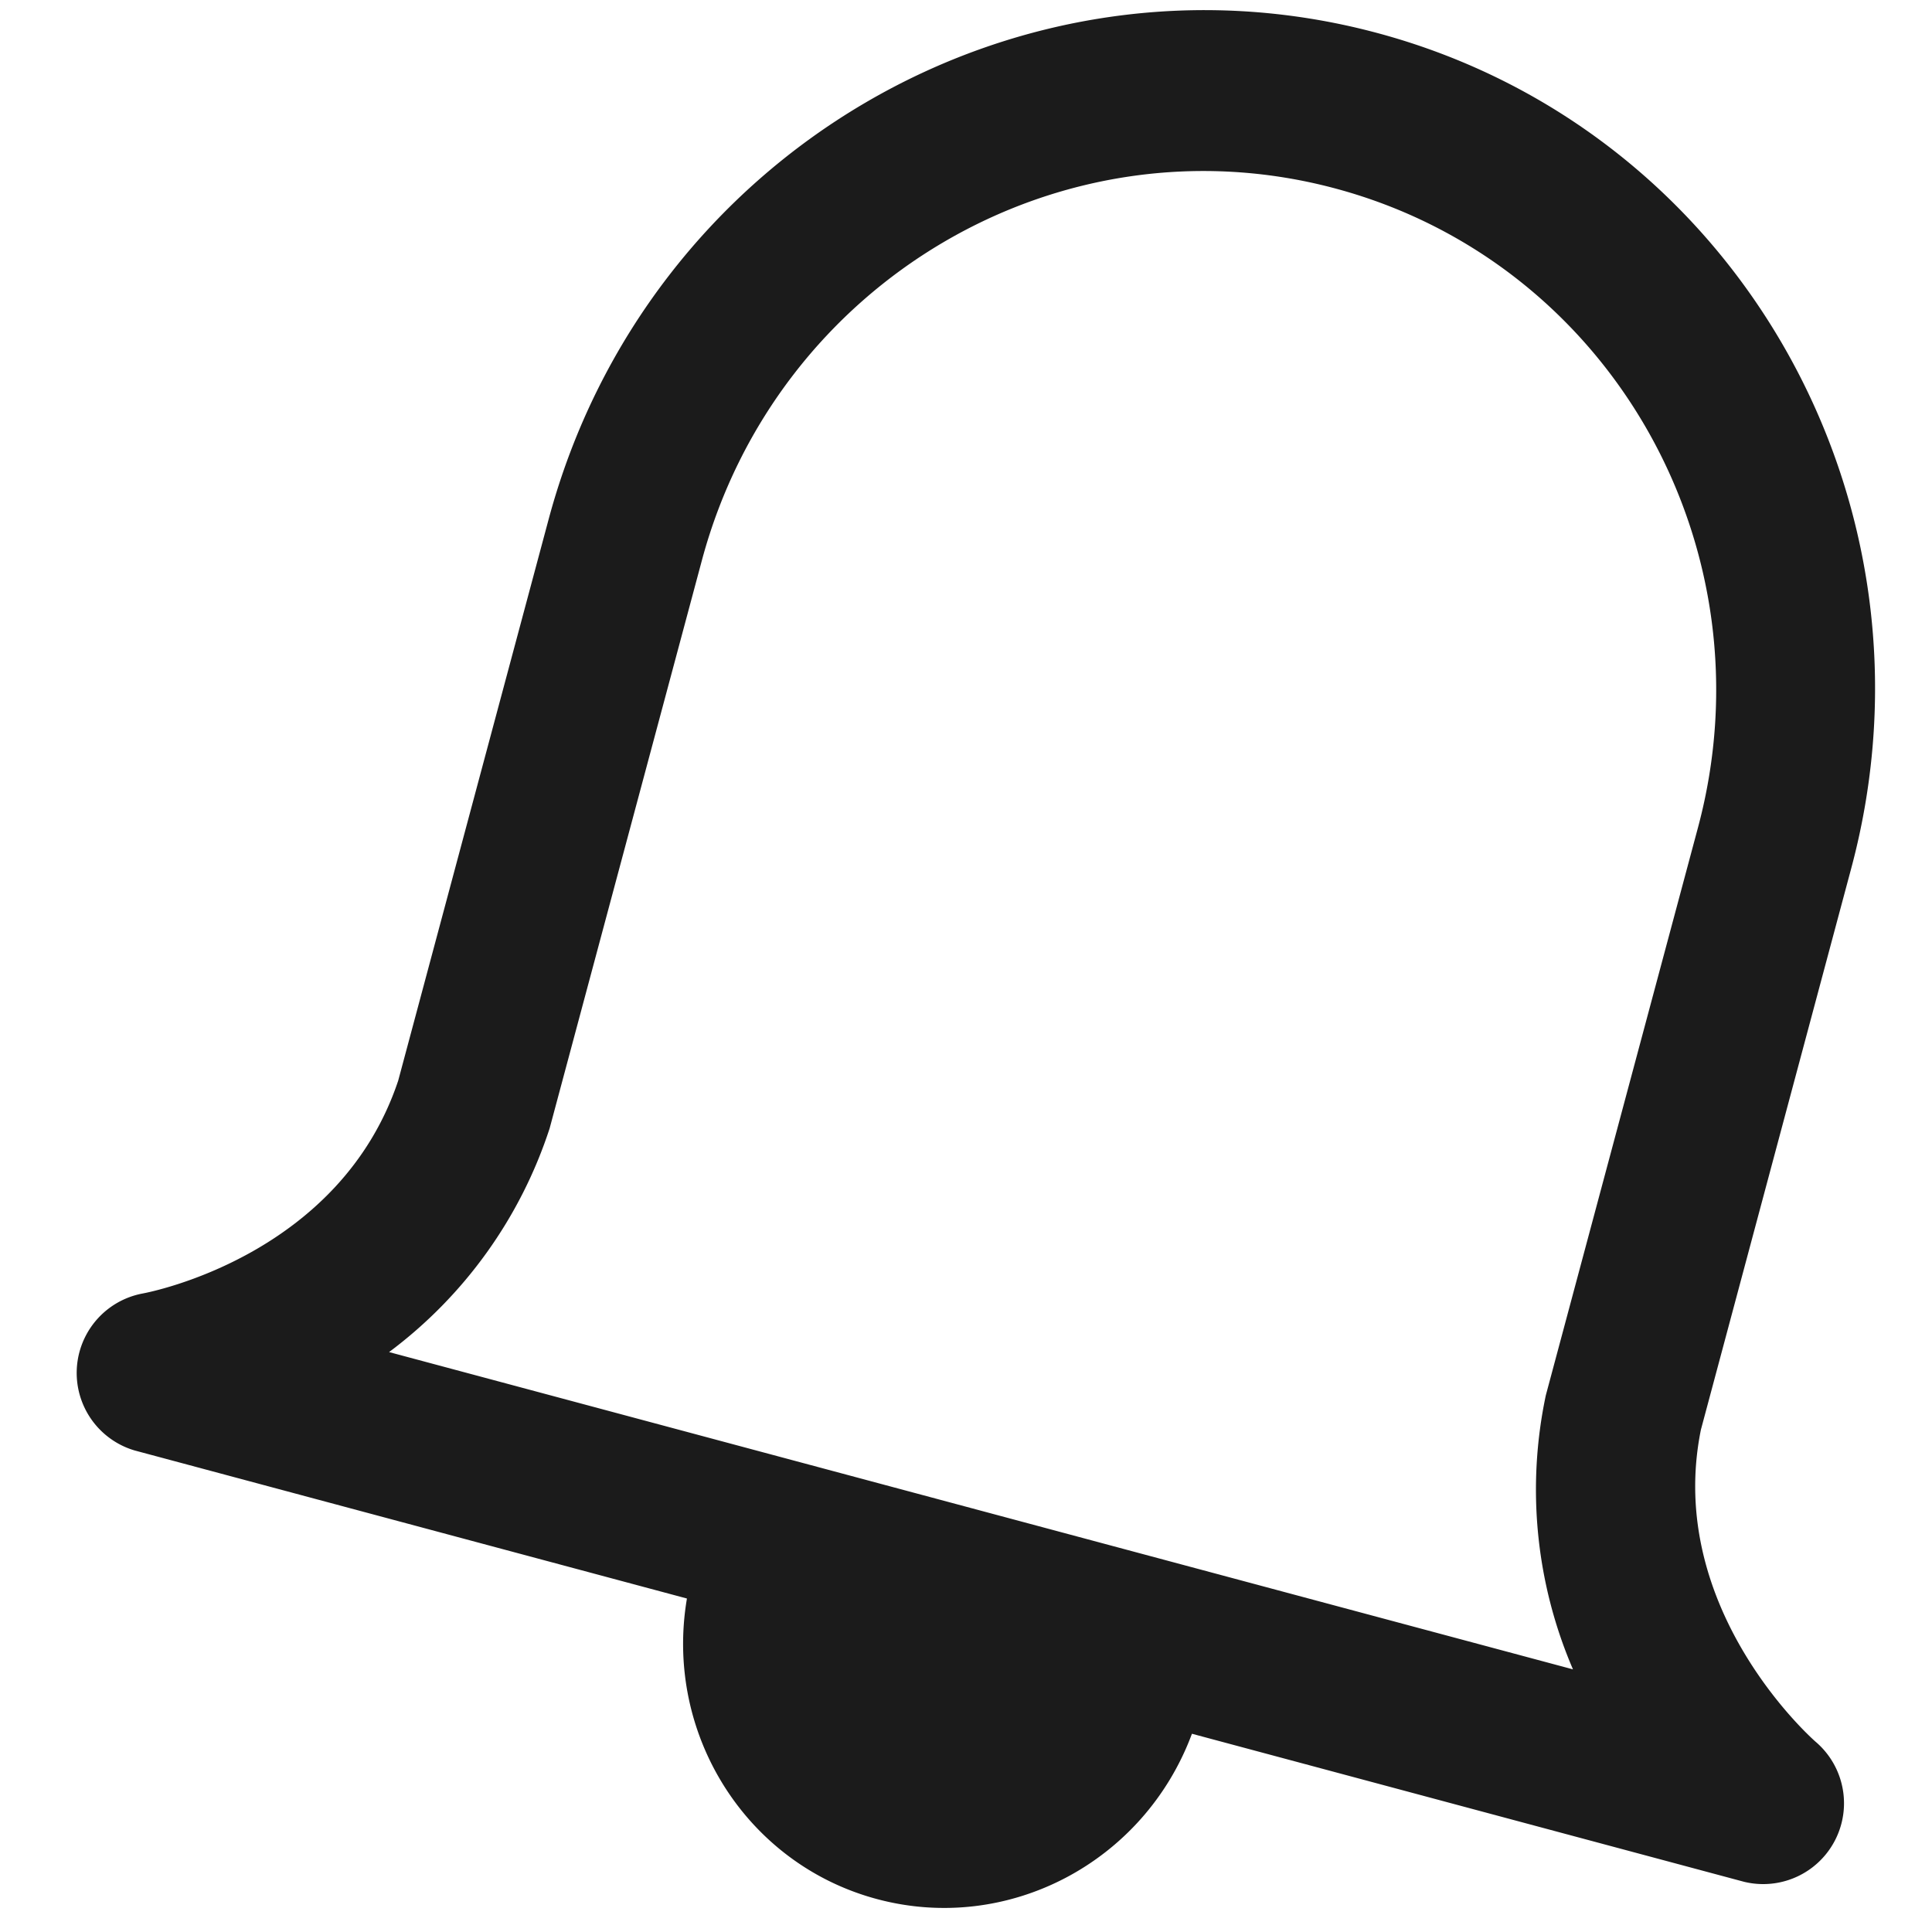 <svg xmlns="http://www.w3.org/2000/svg" width="18" height="18" viewBox="0 0 18 18">
    <path fill="#1B1B1B" fill-rule="nonzero" d="M16.915 16.227s-1.409-1.224-1.068-2.907l1.4-5.228C18.16 4.69 16.181 1.205 12.83.307 9.478-.591 6.022 1.438 5.111 4.84L3.71 10.068c-.544 1.628-2.31 1.97-2.38 1.983a.753.753 0 0 0-.074 1.463L6.4 14.893c-.214 1.261.553 2.474 1.77 2.8 1.219.327 2.489-.34 2.935-1.54l5.143 1.379a.753.753 0 0 0 .667-1.305zm-13.29-3.63a4.241 4.241 0 0 0 1.496-2.085l1.418-5.29c.697-2.6 3.34-4.153 5.902-3.466 2.563.687 4.075 3.352 3.379 5.953L14.402 13a4.241 4.241 0 0 0 .253 2.553l-11.03-2.956z"/>
</svg>
